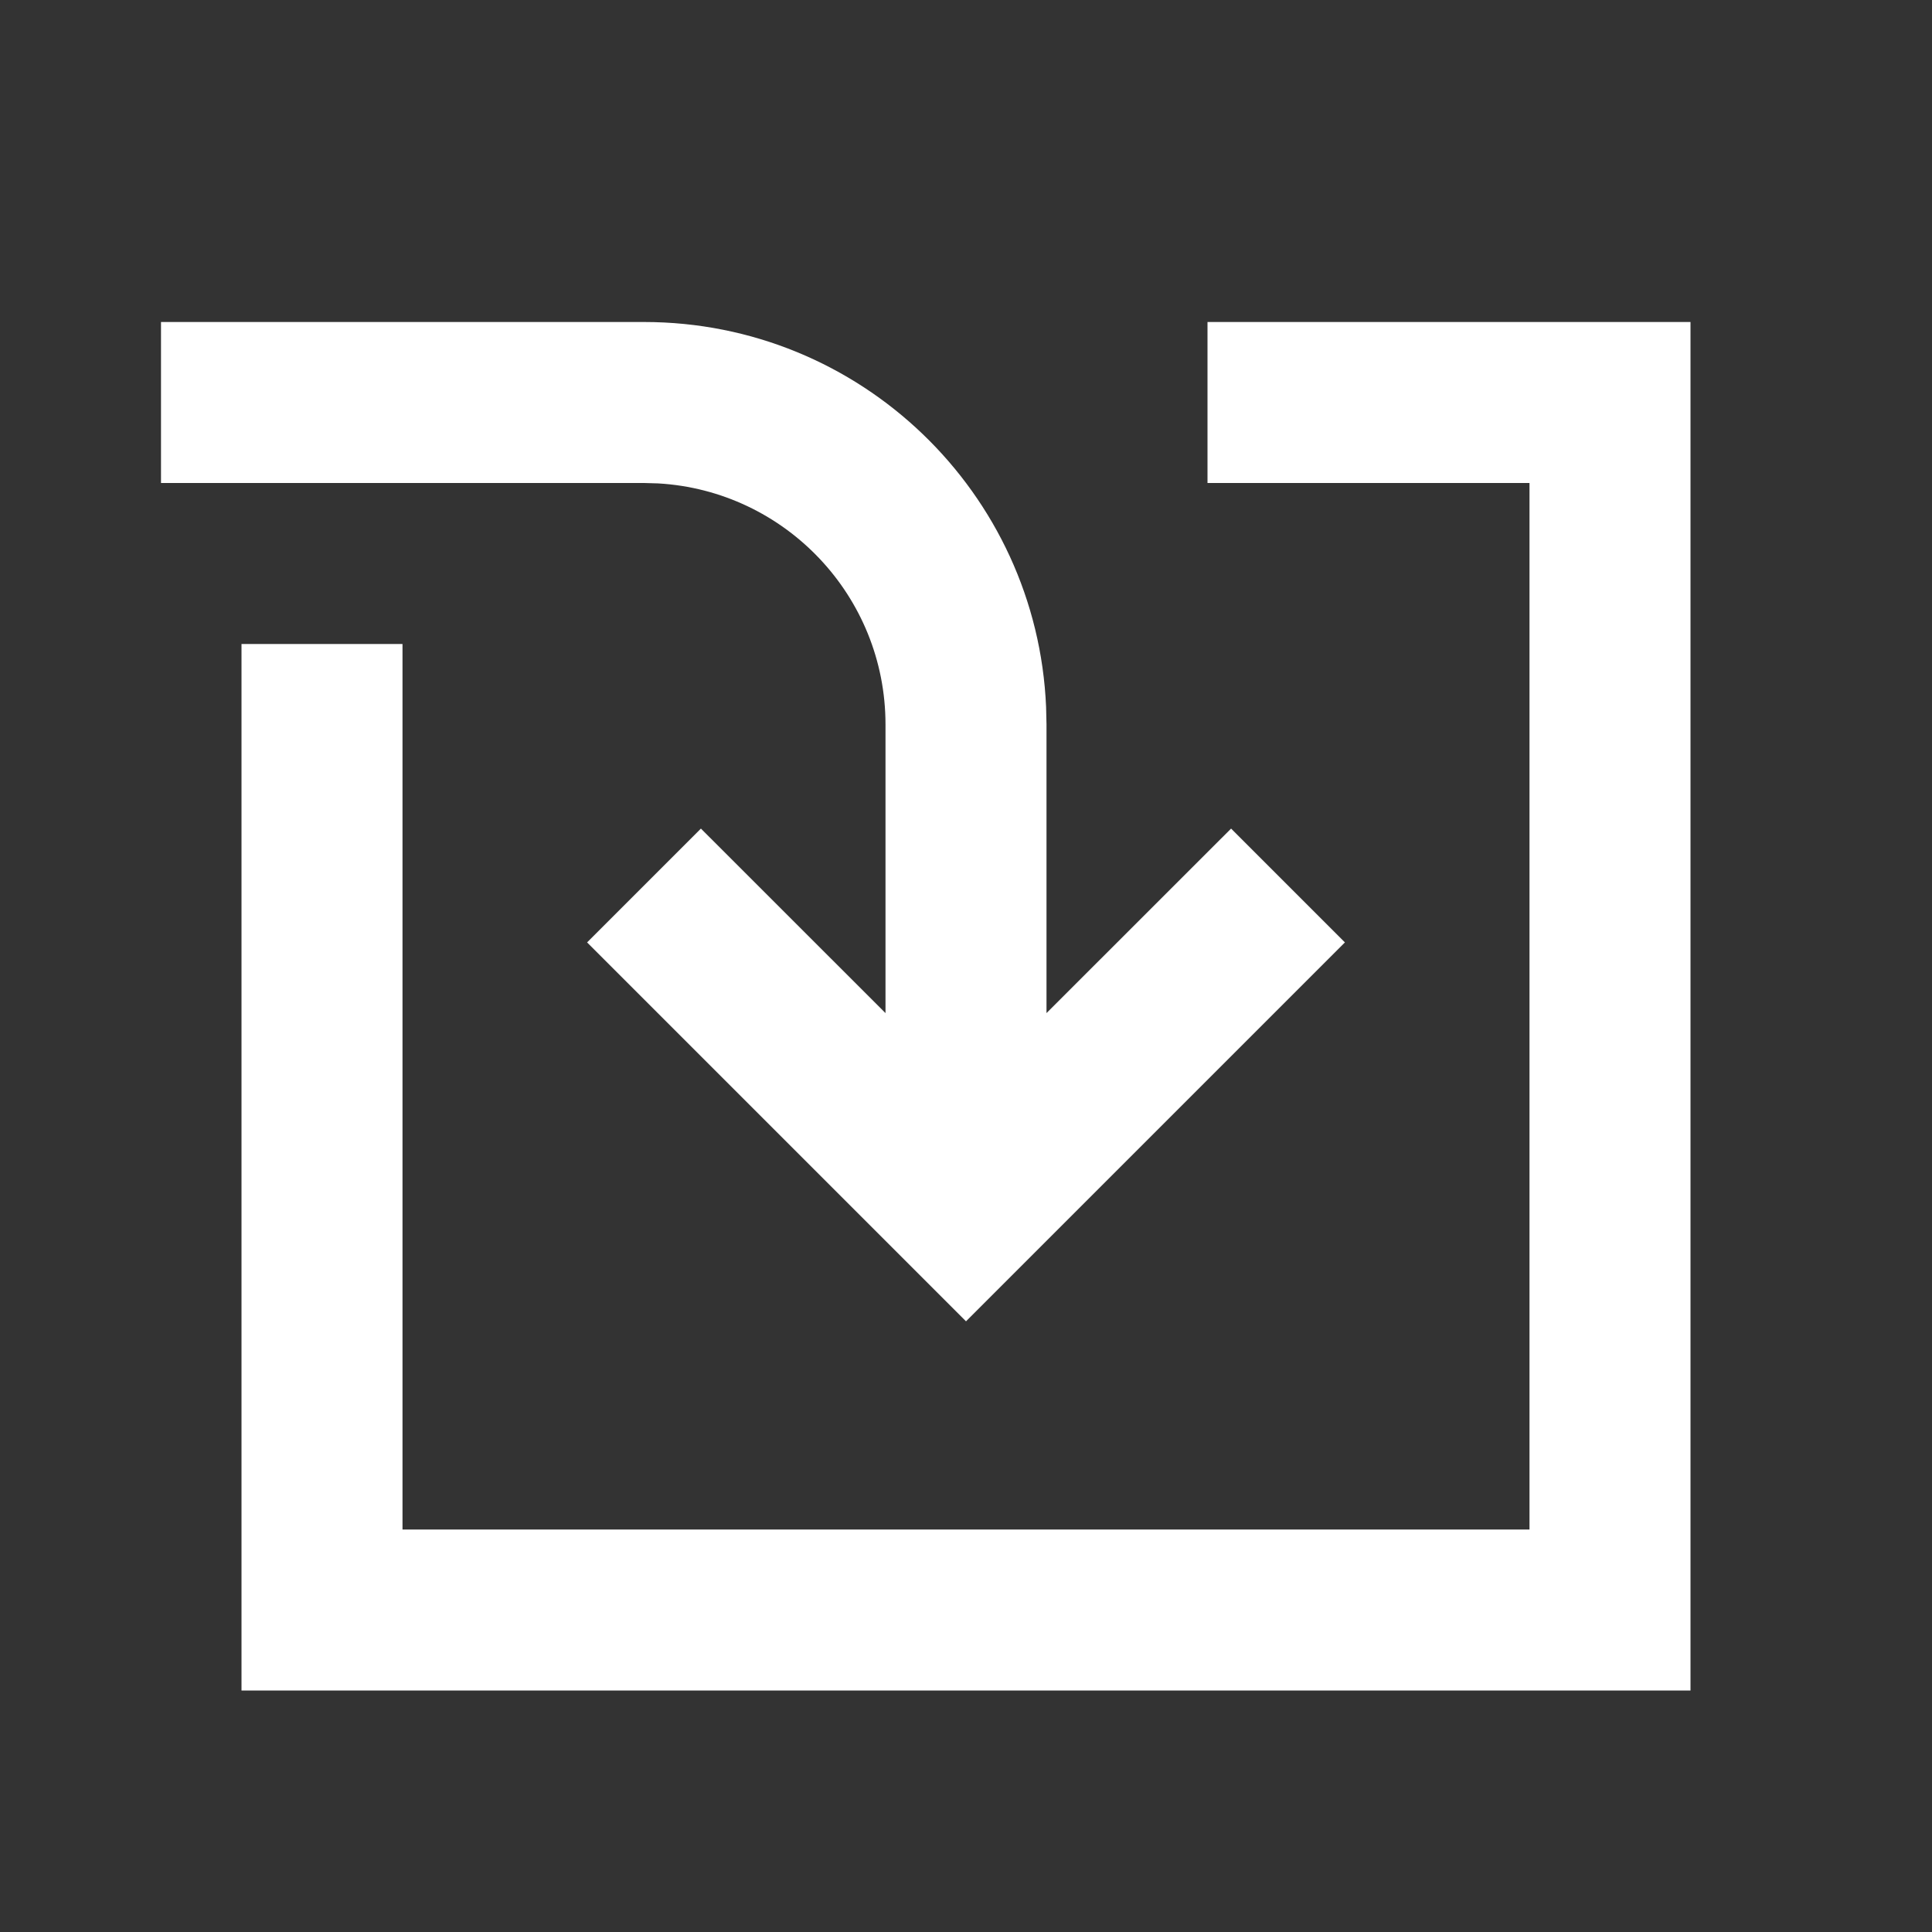 <svg width="24" height="24" viewBox="0 0 24 24" fill="none" xmlns="http://www.w3.org/2000/svg">
<rect x="0" y="0" width="24" height="24" fill="#333333" stroke="none"/>
<path fill-rule="evenodd" clip-rule="evenodd" d="M8 4C10.689 4 12.882 6.122 12.995 8.783L13 9V12.585L15.293 10.293L16.707 11.707L12 16.414L7.293 11.707L8.707 10.293L11 12.585V9C11 7.402 9.751 6.096 8.176 6.005L8 6H2V4H8ZM21 21V4H15V6H19V19H5V8H3V21H21Z" fill="white"/>
</svg>
